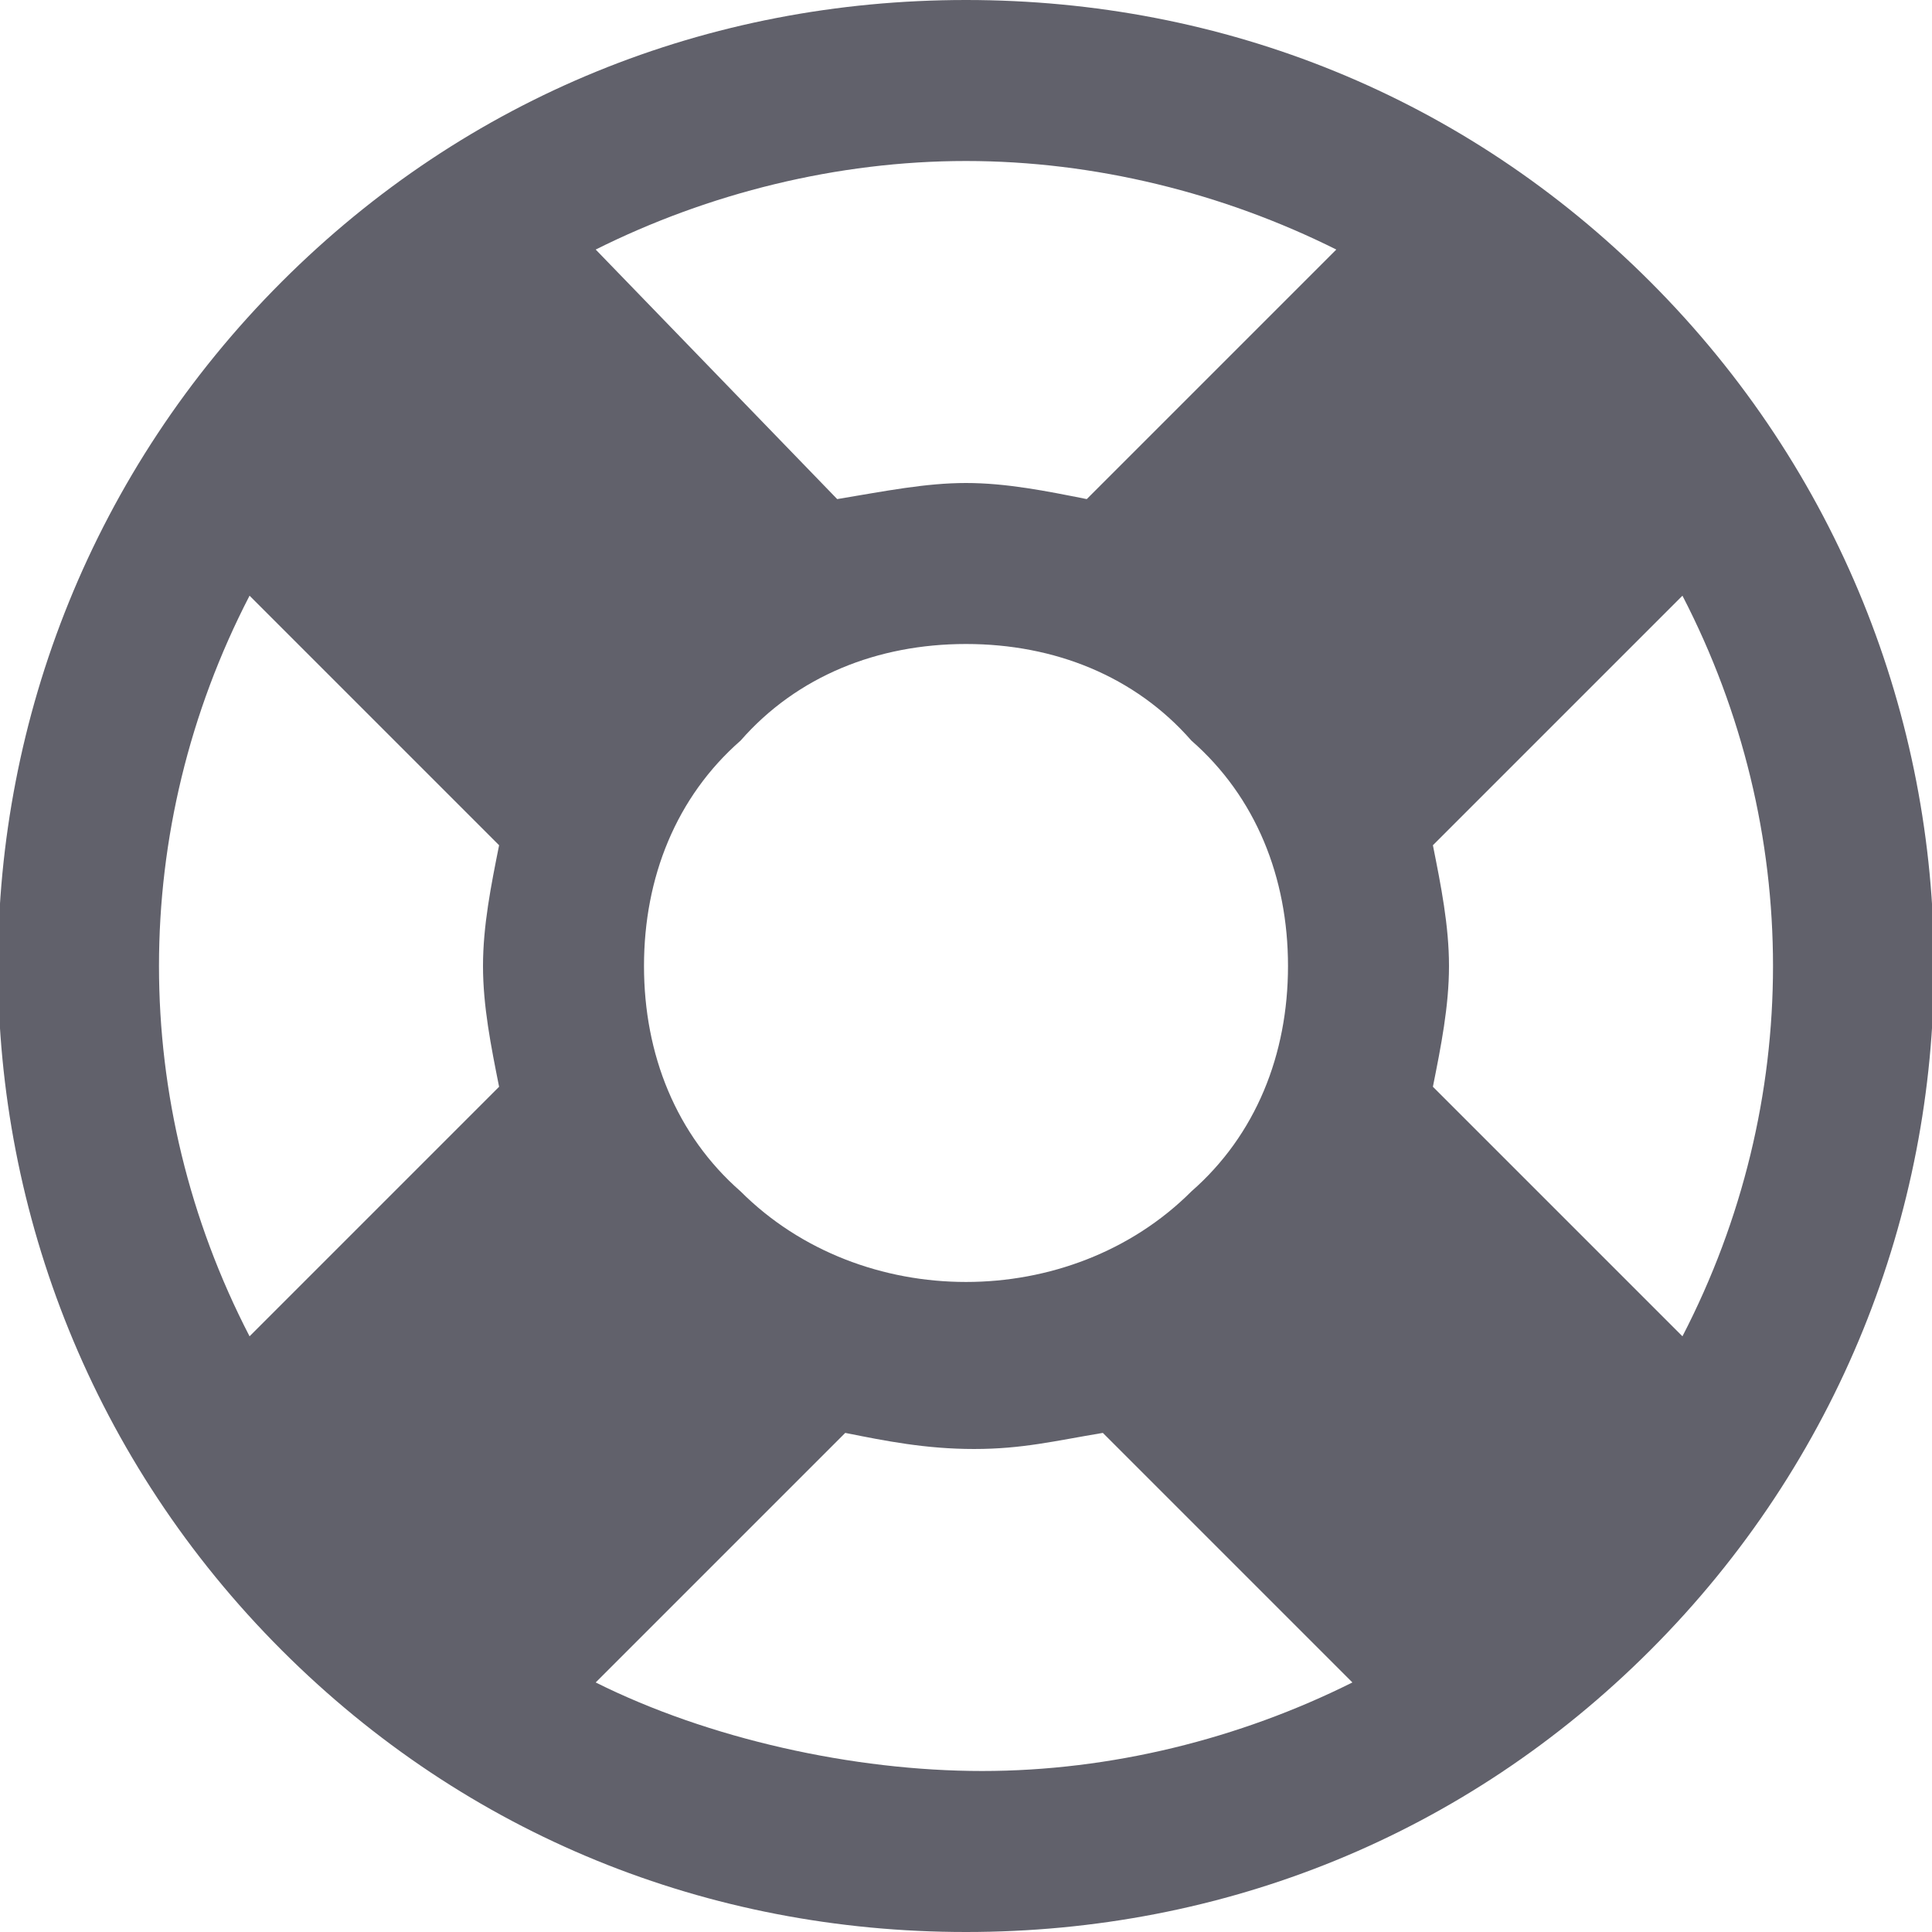 <svg xmlns="http://www.w3.org/2000/svg" height="24" width="24" viewBox="0 0 24 24"><path fill="#61616b" d="M20.5,3.5C18.2,1.2,15.2,0,12,0S5.8,1.2,3.5,3.5c-4.7,4.7-4.7,12.3,0,17C5.8,22.8,8.8,24,12,24 s6.2-1.2,8.5-3.5C25.2,15.8,25.2,8.2,20.5,3.5z M20.9,16.6l-3.1-3.1c0.1-0.5,0.2-1,0.2-1.5s-0.1-1-0.2-1.5l3.1-3.1 C22.4,10.3,22.4,13.7,20.9,16.6z M3.1,7.4l3.1,3.1C6.1,11,6,11.5,6,12s0.1,1,0.2,1.5l-3.1,3.1C1.6,13.7,1.6,10.3,3.1,7.4z M9.2,14.8 C8.4,14.1,8,13.1,8,12s0.4-2.1,1.2-2.8C9.9,8.4,10.9,8,12,8s2.1,0.4,2.8,1.2C15.6,9.9,16,10.9,16,12s-0.4,2.1-1.2,2.8 C13.3,16.3,10.7,16.3,9.2,14.8z M16.6,3.1l-3.1,3.1C13,6.1,12.5,6,12,6s-1,0.1-1.6,0.2L7.4,3.1C8.8,2.4,10.4,2,12,2 S15.2,2.4,16.6,3.1z M7.4,20.9l3.1-3.1c0.5,0.1,1,0.2,1.6,0.2s1-0.1,1.6-0.2l3.1,3.1c-1.4,0.7-3,1.1-4.6,1.1S8.8,21.6,7.4,20.9z"></path></svg>